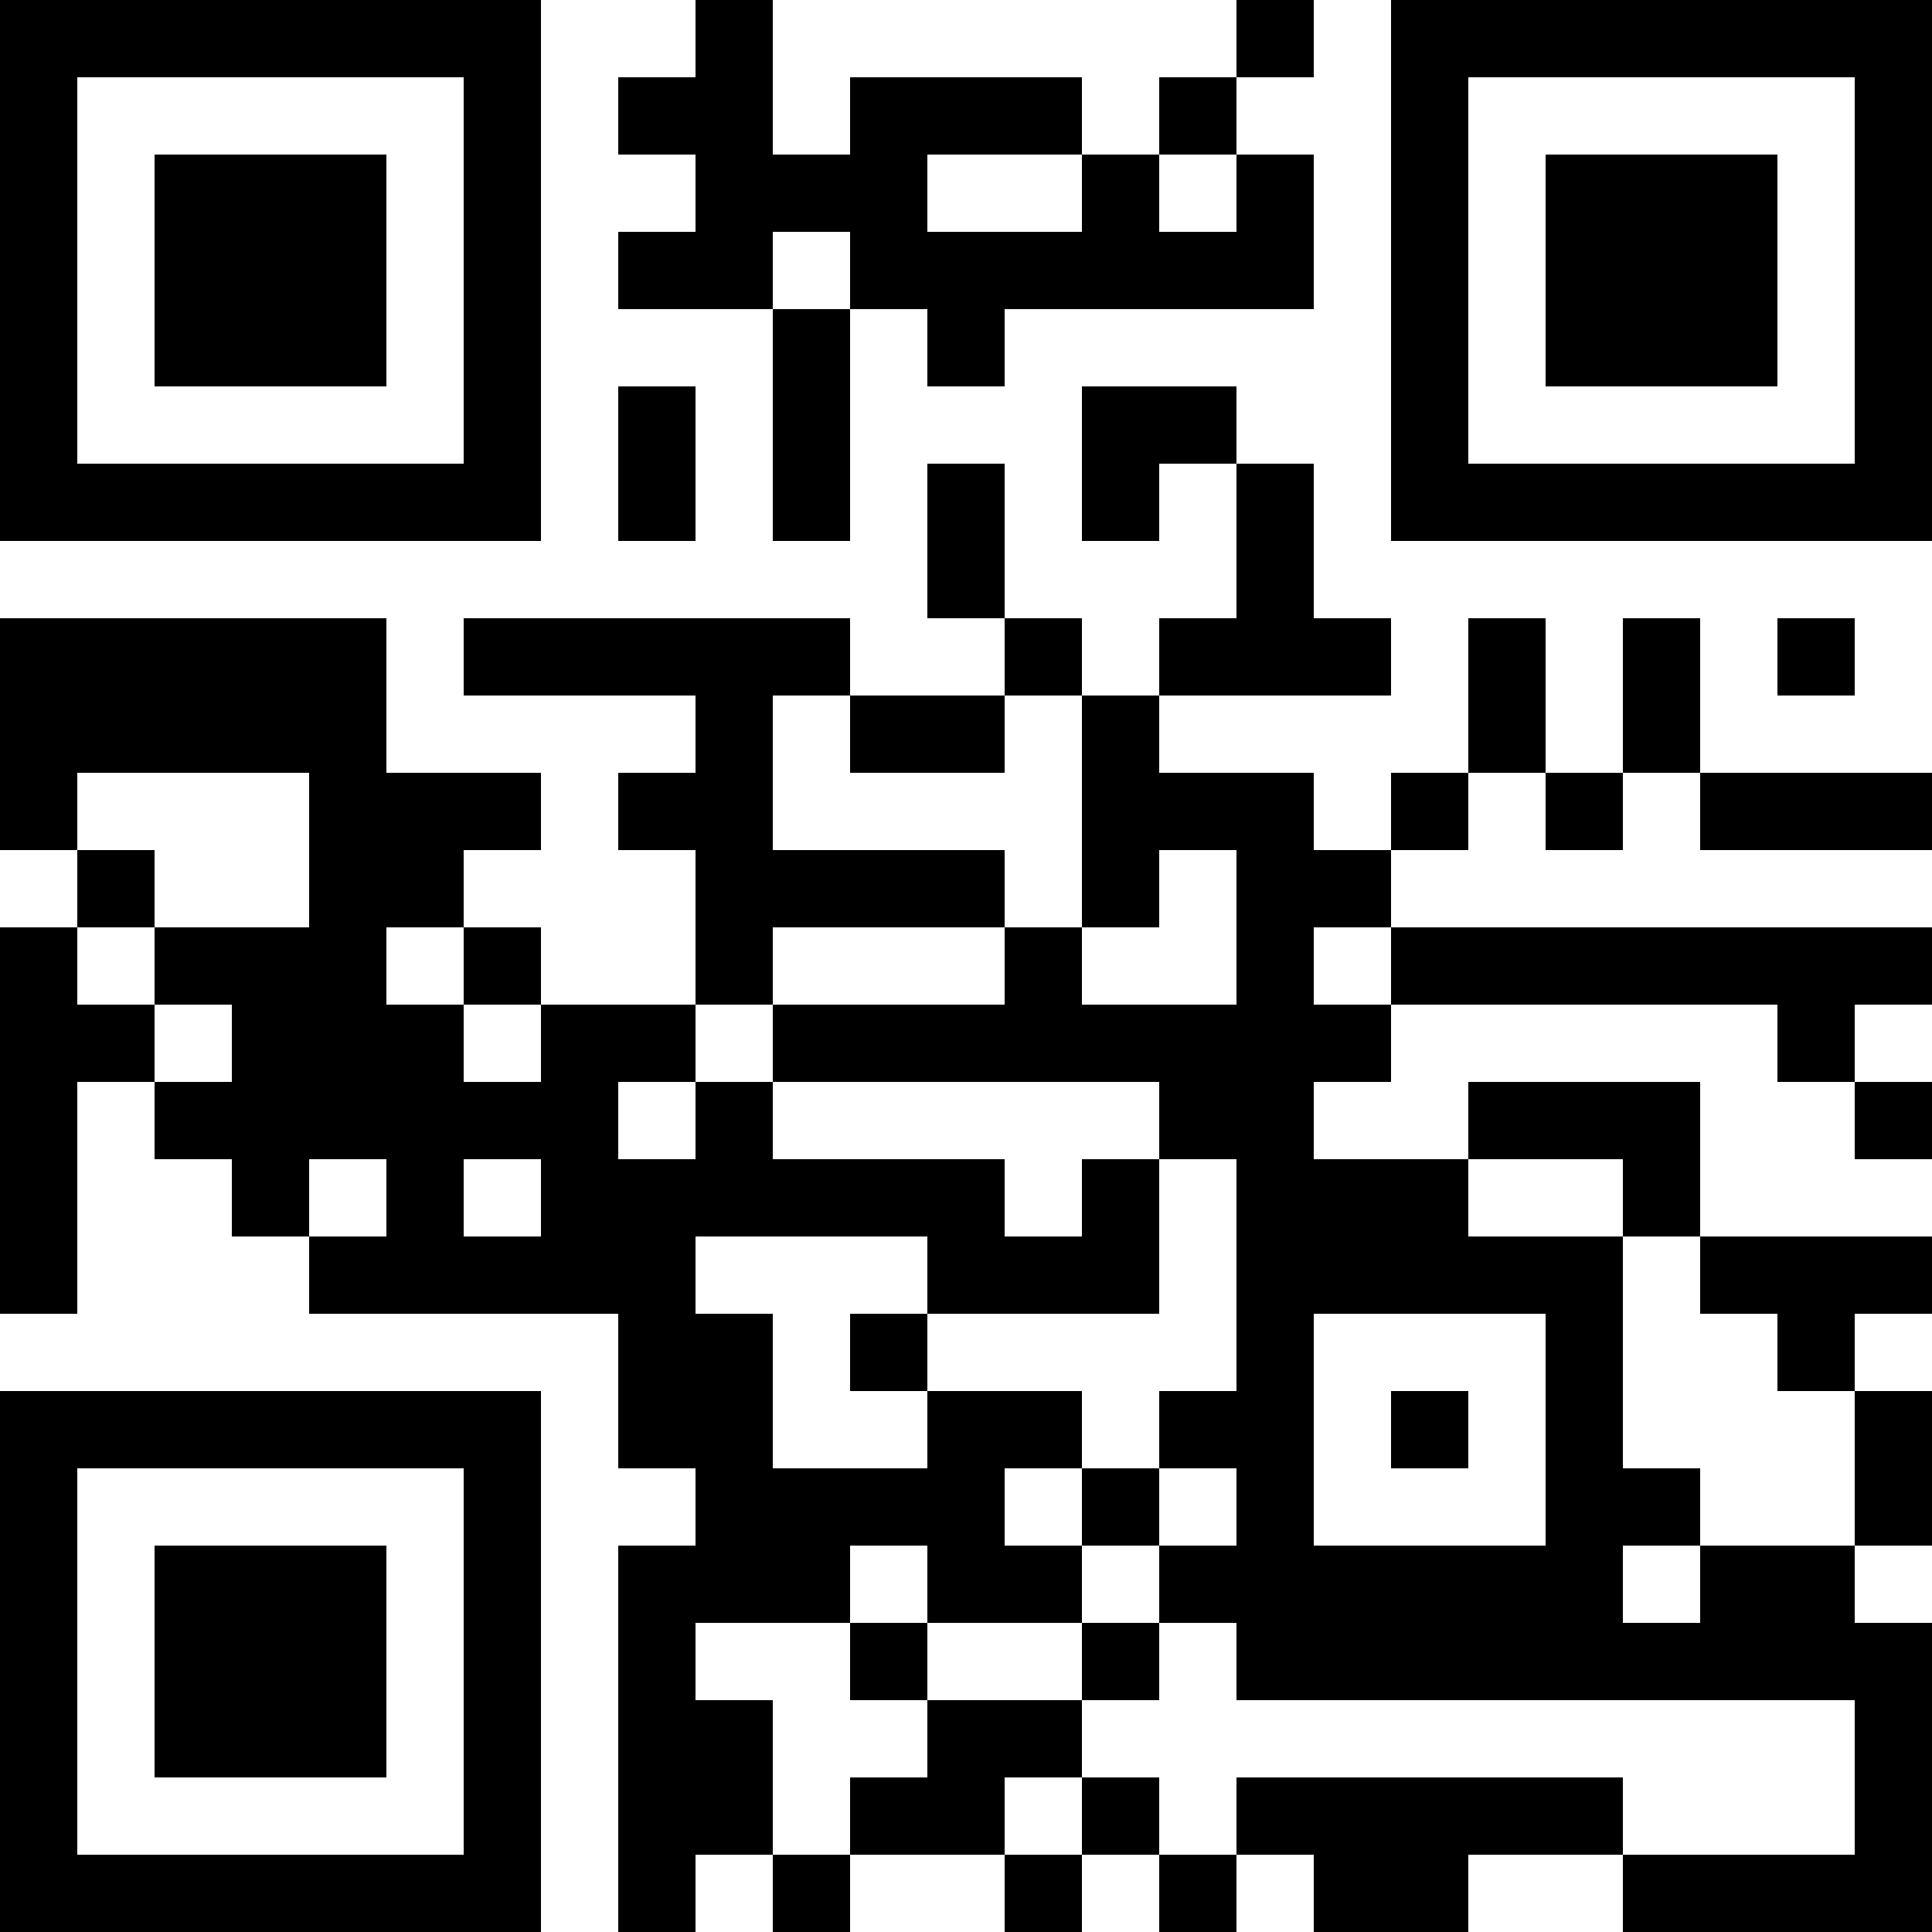 <?xml version="1.0" encoding="UTF-8"?>
<svg xmlns="http://www.w3.org/2000/svg" version="1.1" width="200" height="200" viewBox="0 0 200 200"><rect x="0" y="0" width="200" height="200" fill="#ffffff"/><g transform="scale(8)"><g transform="translate(0,0)"><path fill-rule="evenodd" d="M9 0L9 1L8 1L8 2L9 2L9 3L8 3L8 4L10 4L10 7L11 7L11 4L12 4L12 5L13 5L13 4L17 4L17 2L16 2L16 1L17 1L17 0L16 0L16 1L15 1L15 2L14 2L14 1L11 1L11 2L10 2L10 0ZM12 2L12 3L14 3L14 2ZM15 2L15 3L16 3L16 2ZM10 3L10 4L11 4L11 3ZM8 5L8 7L9 7L9 5ZM14 5L14 7L15 7L15 6L16 6L16 8L15 8L15 9L14 9L14 8L13 8L13 6L12 6L12 8L13 8L13 9L11 9L11 8L6 8L6 9L9 9L9 10L8 10L8 11L9 11L9 13L7 13L7 12L6 12L6 11L7 11L7 10L5 10L5 8L0 8L0 11L1 11L1 12L0 12L0 17L1 17L1 14L2 14L2 15L3 15L3 16L4 16L4 17L8 17L8 19L9 19L9 20L8 20L8 25L9 25L9 24L10 24L10 25L11 25L11 24L13 24L13 25L14 25L14 24L15 24L15 25L16 25L16 24L17 24L17 25L19 25L19 24L21 24L21 25L25 25L25 21L24 21L24 20L25 20L25 18L24 18L24 17L25 17L25 16L22 16L22 14L19 14L19 15L17 15L17 14L18 14L18 13L23 13L23 14L24 14L24 15L25 15L25 14L24 14L24 13L25 13L25 12L18 12L18 11L19 11L19 10L20 10L20 11L21 11L21 10L22 10L22 11L25 11L25 10L22 10L22 8L21 8L21 10L20 10L20 8L19 8L19 10L18 10L18 11L17 11L17 10L15 10L15 9L18 9L18 8L17 8L17 6L16 6L16 5ZM23 8L23 9L24 9L24 8ZM10 9L10 11L13 11L13 12L10 12L10 13L9 13L9 14L8 14L8 15L9 15L9 14L10 14L10 15L13 15L13 16L14 16L14 15L15 15L15 17L12 17L12 16L9 16L9 17L10 17L10 19L12 19L12 18L14 18L14 19L13 19L13 20L14 20L14 21L12 21L12 20L11 20L11 21L9 21L9 22L10 22L10 24L11 24L11 23L12 23L12 22L14 22L14 23L13 23L13 24L14 24L14 23L15 23L15 24L16 24L16 23L21 23L21 24L24 24L24 22L16 22L16 21L15 21L15 20L16 20L16 19L15 19L15 18L16 18L16 15L15 15L15 14L10 14L10 13L13 13L13 12L14 12L14 13L16 13L16 11L15 11L15 12L14 12L14 9L13 9L13 10L11 10L11 9ZM1 10L1 11L2 11L2 12L1 12L1 13L2 13L2 14L3 14L3 13L2 13L2 12L4 12L4 10ZM5 12L5 13L6 13L6 14L7 14L7 13L6 13L6 12ZM17 12L17 13L18 13L18 12ZM4 15L4 16L5 16L5 15ZM6 15L6 16L7 16L7 15ZM19 15L19 16L21 16L21 19L22 19L22 20L21 20L21 21L22 21L22 20L24 20L24 18L23 18L23 17L22 17L22 16L21 16L21 15ZM11 17L11 18L12 18L12 17ZM17 17L17 20L20 20L20 17ZM18 18L18 19L19 19L19 18ZM14 19L14 20L15 20L15 19ZM11 21L11 22L12 22L12 21ZM14 21L14 22L15 22L15 21ZM0 0L0 7L7 7L7 0ZM1 1L1 6L6 6L6 1ZM2 2L2 5L5 5L5 2ZM18 0L18 7L25 7L25 0ZM19 1L19 6L24 6L24 1ZM20 2L20 5L23 5L23 2ZM0 18L0 25L7 25L7 18ZM1 19L1 24L6 24L6 19ZM2 20L2 23L5 23L5 20Z" fill="#000000"/></g></g></svg>
